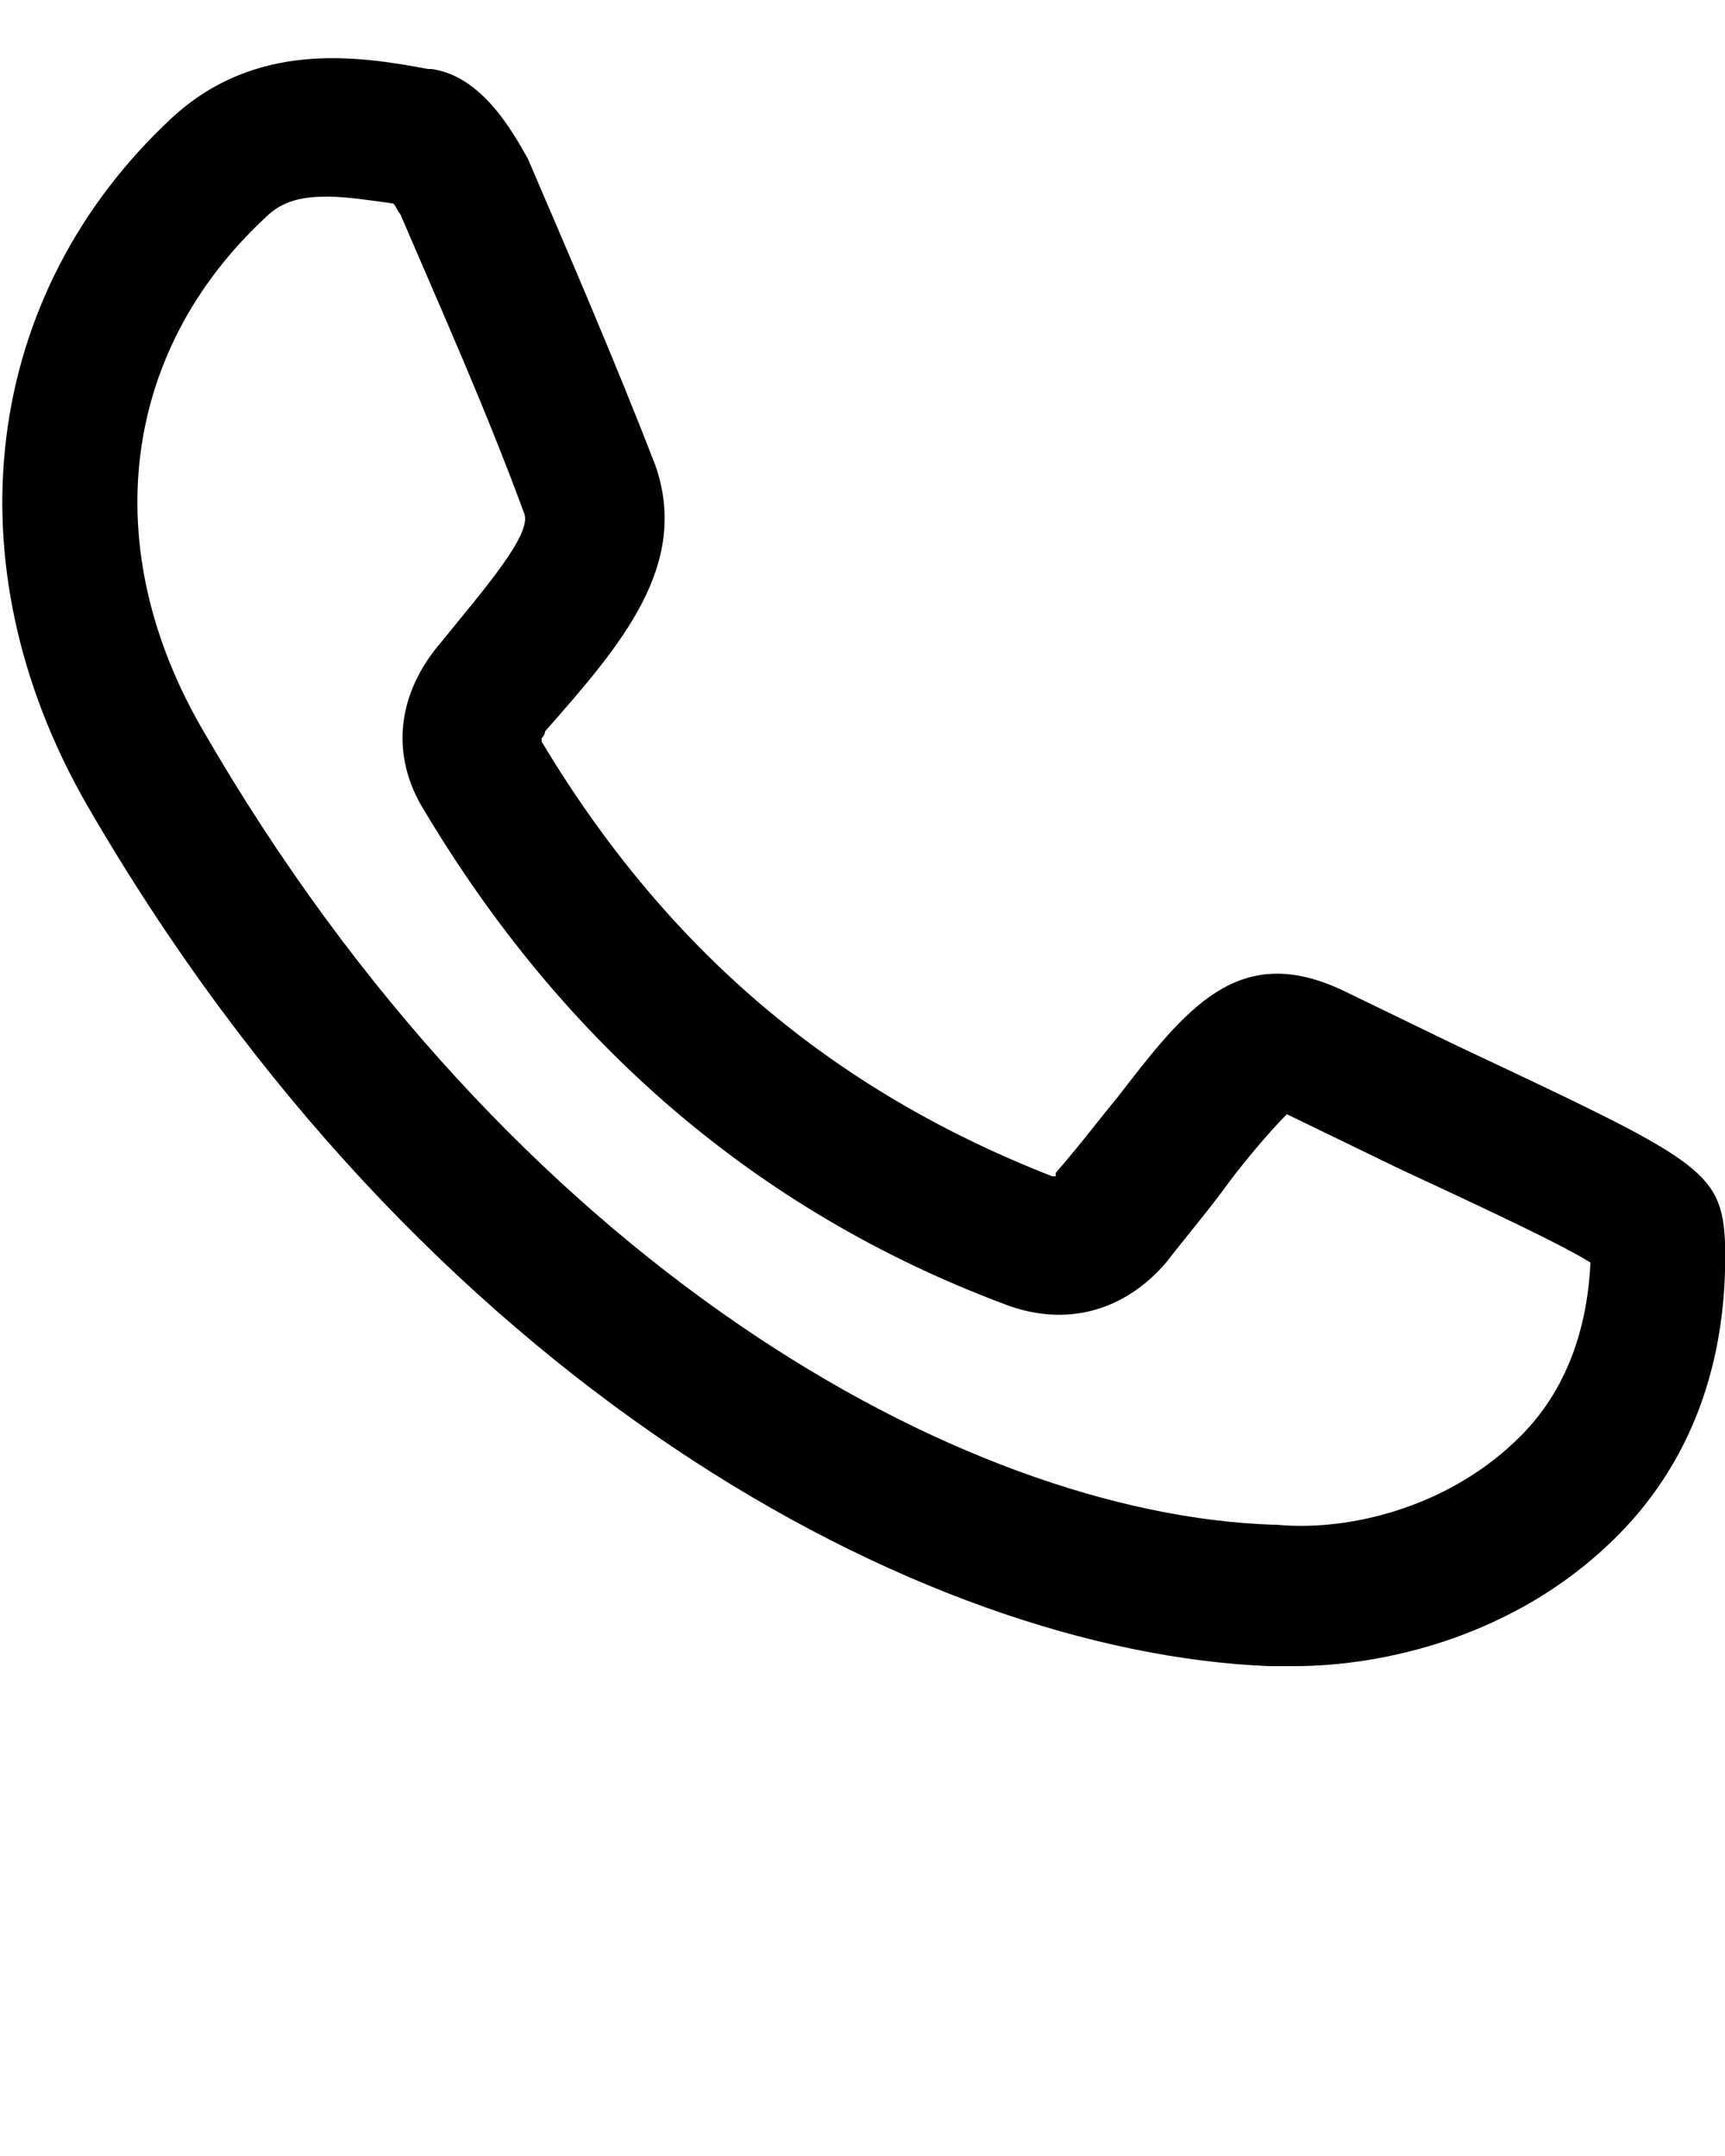 <svg xmlns:figma="http://www.figma.com/figma/ns" xmlns="http://www.w3.org/2000/svg" xmlns:xlink="http://www.w3.org/1999/xlink" version="1.1" x="0px" y="0px" viewBox="0 0 50 62.5" style="enable-background:new 0 0 50 50;" xml:space="preserve"><path d="M42.2,30.3l-3.3-1.6c-3-1.4-4.5,0.5-6.5,3.1c-0.5,0.6-1.1,1.4-1.8,2.2c0,0,0,0,0,0.1c0,0,0,0-0.1,0  c-6.4-2.5-11.2-6.6-14.8-12.6c0,0,0,0,0-0.1c0,0,0.1-0.1,0.1-0.2c2.2-2.5,4.2-4.8,3.2-7.7c-1.2-3.1-2.5-6.1-3.7-8.9  C14.9,3.9,14,2.2,12.5,2l-0.1,0c-2.1-0.4-5-0.8-7.4,1.4c-5.5,5.1-6.5,12.9-2.5,19.9c9.7,16.8,24.2,24.6,34.3,25c0.2,0,0.5,0,0.7,0  c2.7,0,6.4-0.9,9.2-3.6c2.3-2.2,3.4-5.2,3.3-8.7C49.9,33.9,49.2,33.6,42.2,30.3z M43.9,41.8c-2,1.9-4.8,2.6-6.9,2.4l-0.1,0  c-9-0.3-22.1-7.6-31-23C2.8,15.9,3.5,10.2,7.7,6.3c0.5-0.5,1.1-0.6,1.8-0.6c0.5,0,1.2,0.1,1.9,0.2c0.1,0.1,0.1,0.2,0.2,0.3  c1.2,2.8,2.5,5.7,3.6,8.7c0.2,0.6-1.1,2.1-2.4,3.7c-1.3,1.5-1.5,3.3-0.5,4.9c4,6.7,9.6,11.6,16.8,14.3c1.8,0.7,3.5,0.2,4.7-1.2  c0.7-0.9,1.3-1.6,1.8-2.3c0.6-0.8,1.3-1.6,1.7-2c0,0,0,0,0,0l3.3,1.6c2.8,1.3,4.7,2.2,5.5,2.7C46,38.7,45.3,40.5,43.9,41.8z"/>
</svg>